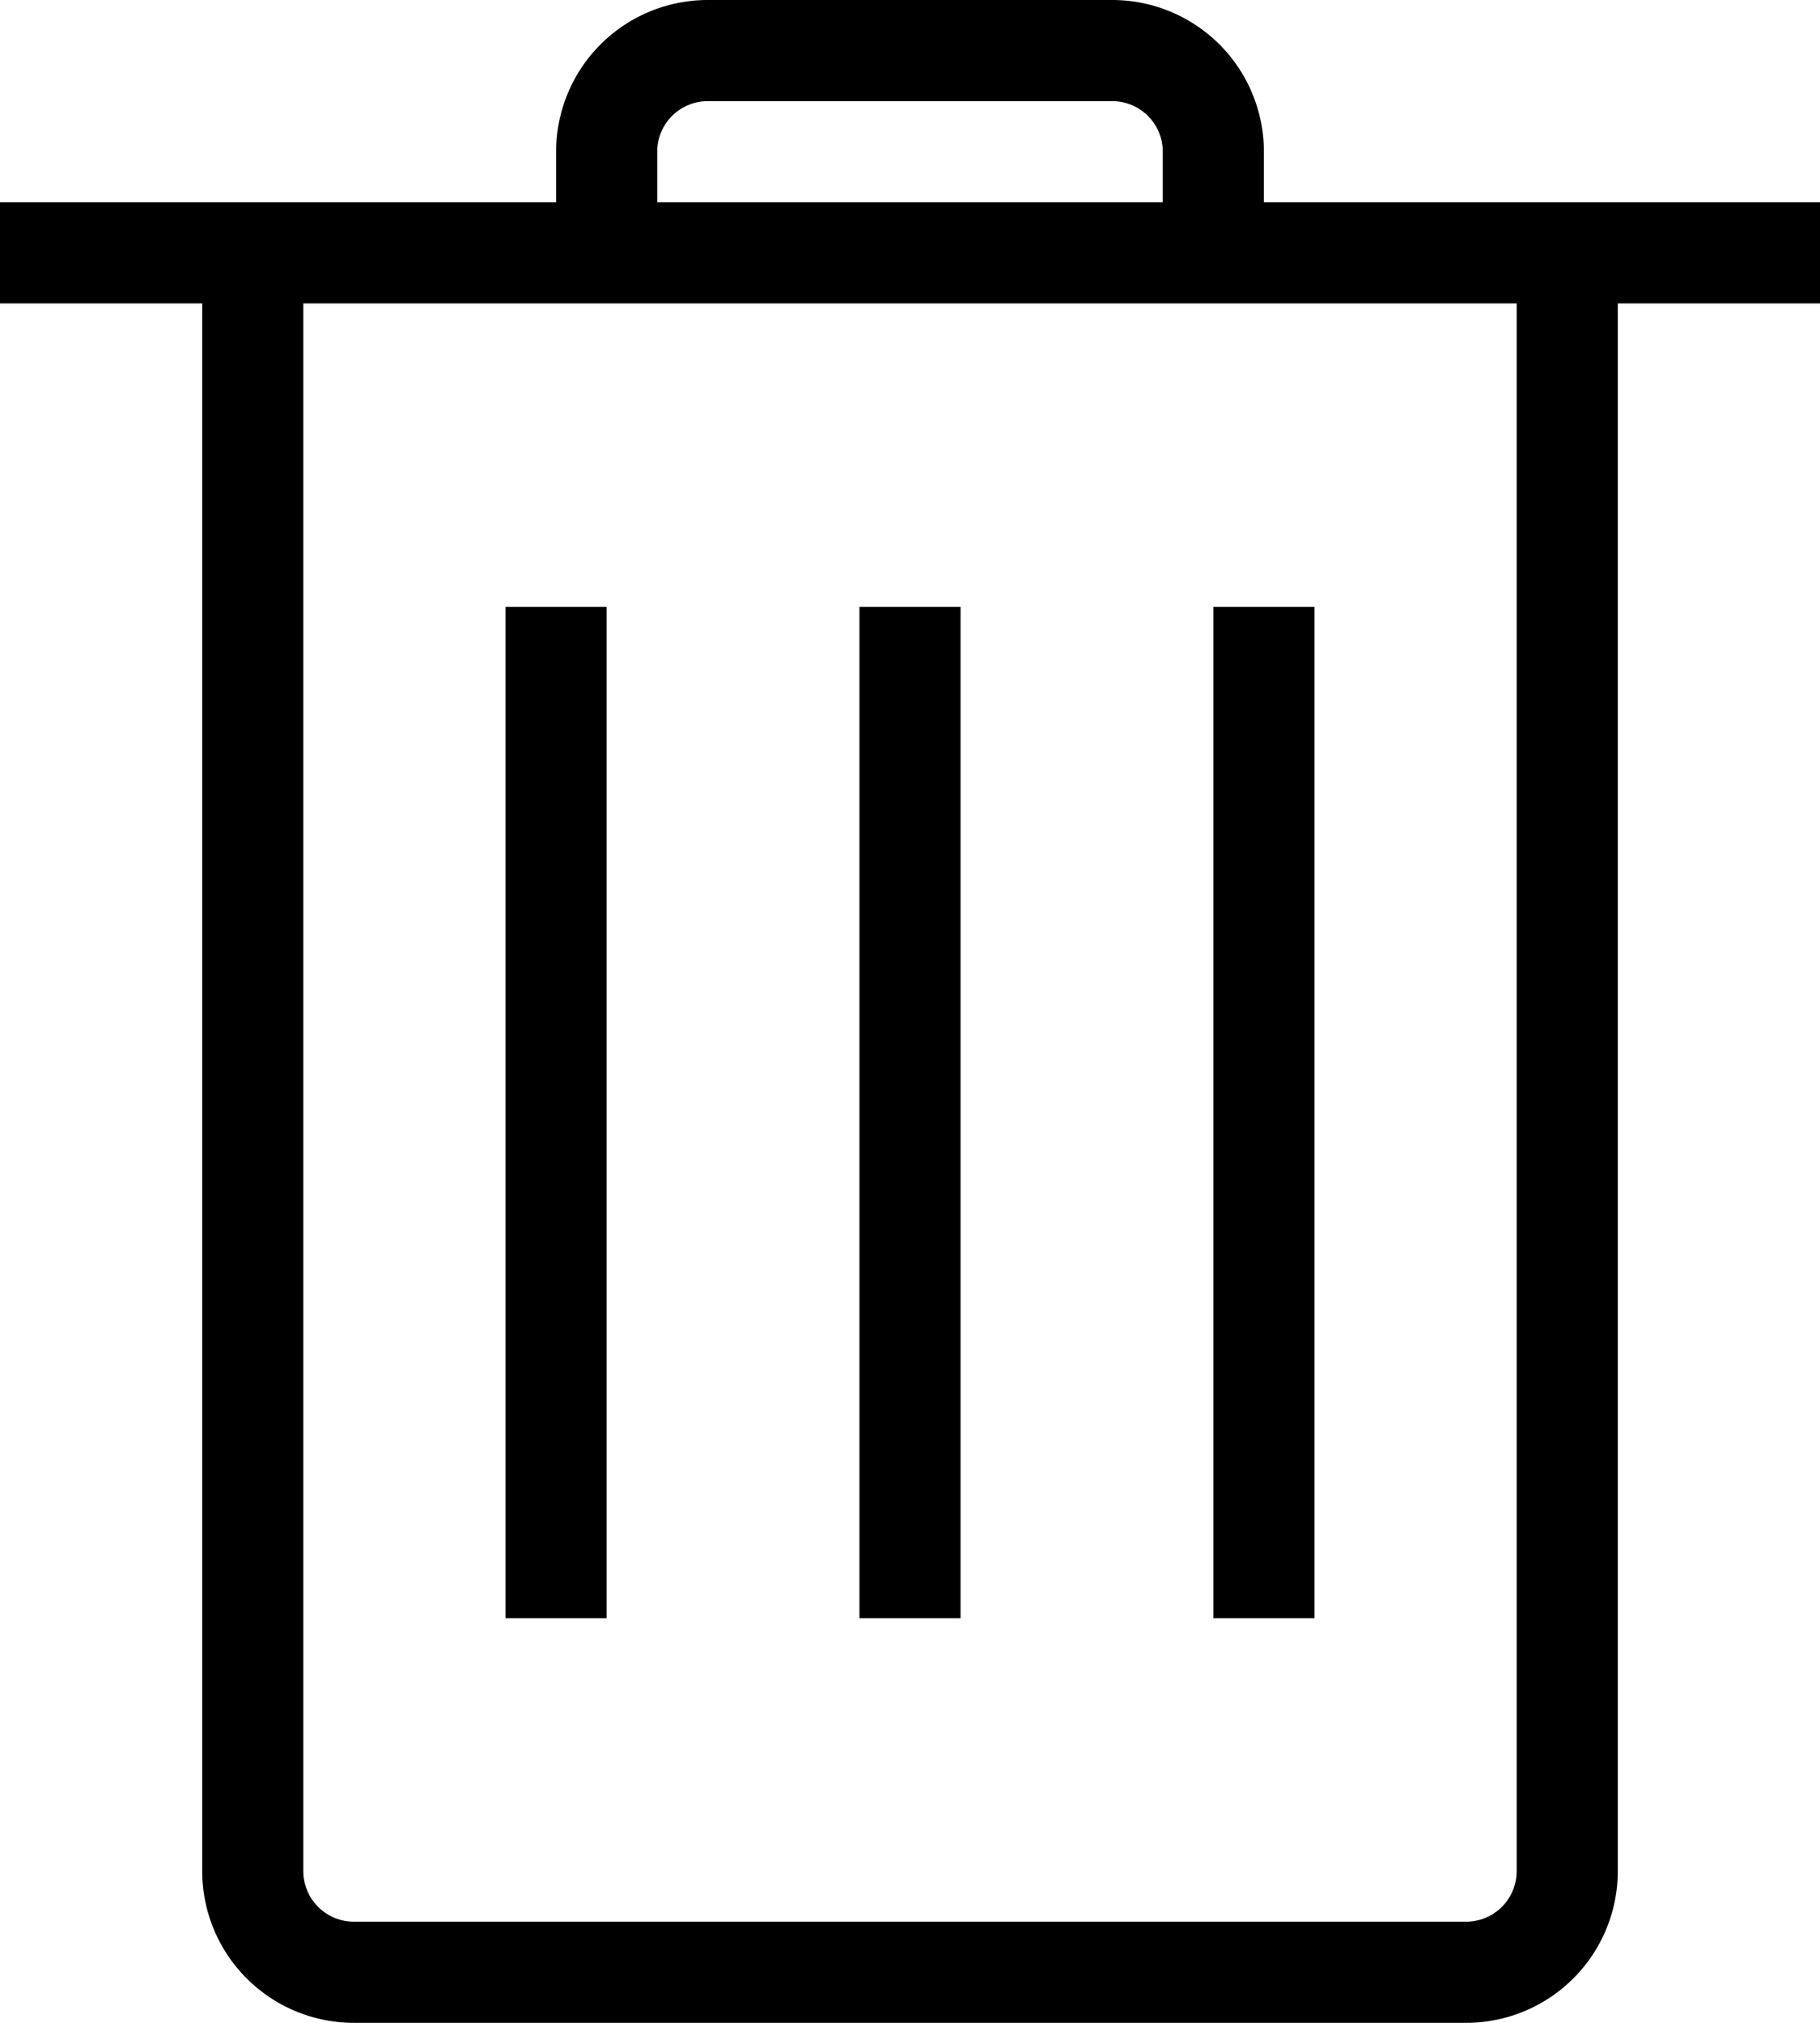 <svg xmlns="http://www.w3.org/2000/svg" viewBox="0 0 18 20"><title>it-delete</title><g id="Layer_2" data-name="Layer 2"><g id="Layer_1-2" data-name="Layer 1"><path d="M12.5,2V1.5A1.5,1.5,0,0,0,11,0H7A1.5,1.5,0,0,0,5.5,1.5V2H0V3H2V18.5A1.5,1.5,0,0,0,3.5,20h11A1.5,1.5,0,0,0,16,18.5V3h2V2Zm-6-.5A.5.5,0,0,1,7,1h4a.5.5,0,0,1,.5.5V2h-5Zm8.5,17a.5.5,0,0,1-.5.5H3.5a.5.5,0,0,1-.5-.5V3H15ZM8.5,6h1V16h-1ZM5,6H6V16H5Zm7,0h1V16H12Z"/></g></g></svg>